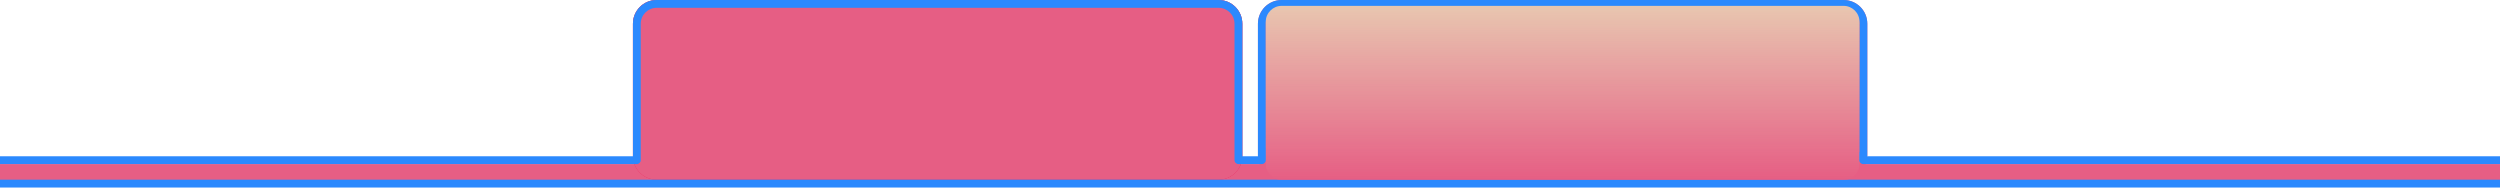 <?xml version="1.0" encoding="utf-8"?>
<!-- Generator: Adobe Illustrator 15.0.0, SVG Export Plug-In . SVG Version: 6.00 Build 0)  -->
<!DOCTYPE svg PUBLIC "-//W3C//DTD SVG 1.1//EN" "http://www.w3.org/Graphics/SVG/1.1/DTD/svg11.dtd">
<svg version="1.1" id="Calque_1" xmlns="http://www.w3.org/2000/svg" xmlns:xlink="http://www.w3.org/1999/xlink" x="0px" y="0px"
	 width="320px" height="24px" viewBox="0 0 320 24" enable-background="new 0 0 320 24" xml:space="preserve">
<rect y="21" fill="#E65E84" width="320" height="2.25"/>
<g>
	
		<linearGradient id="SVGID_1_" gradientUnits="userSpaceOnUse" x1="1262.897" y1="-853.799" x2="1262.897" y2="-830.799" gradientTransform="matrix(1 0 0 -1 -1142.88 -830.799)">
		<stop  offset="0" style="stop-color:#F01B57"/>
		<stop  offset="1" style="stop-color:#D31147"/>
	</linearGradient>
	<path fill="url(#SVGID_1_)" d="M159.016,19.965c0,1.678-1.358,3.035-3.035,3.035h-71.93c-1.676,0-3.035-1.357-3.035-3.035V3.034
		C81.016,1.357,82.375,0,84.051,0h71.93c1.677,0,3.035,1.357,3.035,3.034V19.965L159.016,19.965z"/>
</g>
<g>
	<path fill="#E65E84" d="M159.016,19.965c0,1.678-1.358,3.035-3.035,3.035h-71.93c-1.676,0-3.035-1.357-3.035-3.035V3.034
		C81.016,1.357,82.375,0,84.051,0h71.93c1.677,0,3.035,1.357,3.035,3.034V19.965L159.016,19.965z"/>
</g>
<rect y="23" fill="#2B89FE" width="320" height="1"/>
<g>
	<path fill="#E65E84" d="M239.016,19.965c0,1.678-1.356,3.035-3.035,3.035h-71.93c-1.676,0-3.035-1.357-3.035-3.035V3.034
		c0-1.677,1.359-3.034,3.035-3.034h71.93c1.679,0,3.035,1.357,3.035,3.034V19.965L239.016,19.965z"/>
</g>
<g id="Effet_NoPatch" display="none">
</g>
<path fill="#2B89FE" d="M238.984,20v-0.035h0.031V3.034c0-1.677-1.359-3.034-3.035-3.034H164.05c-1.676,0-3.034,1.357-3.034,3.034
	v16.931h0.008V20h-2.003v-0.686h-0.002V3.034c0-1.677-1.359-3.034-3.035-3.034h-71.93c-1.676,0-3.035,1.357-3.035,3.034V19.49v0.475
	V20H0v1h81.516c0.276,0,0.5-0.225,0.5-0.5v-0.535V19.49V3.034C82.016,1.912,82.93,1,84.051,1h71.93c1.121,0,2.035,0.912,2.035,2.034
	v16.931h0.002V20.5c0,0.275,0.224,0.5,0.5,0.5h3.005c0.274,0,0.5-0.225,0.5-0.5v-1.498h-0.008V3.034
	c0-1.122,0.912-2.034,2.032-2.034h71.933c1.121,0,2.035,0.912,2.035,2.034V19.49h-0.031v1.01c0,0.275,0.224,0.5,0.5,0.5H320v-1
	H238.984z"/>
<linearGradient id="SVGID_2_" gradientUnits="userSpaceOnUse" x1="961.935" y1="593.2" x2="961.935" y2="570.95" gradientTransform="matrix(1 0 0 1 -761.92 -570.199)">
	<stop  offset="0" style="stop-color:#E8C6B0;stop-opacity:0"/>
	<stop  offset="1" style="stop-color:#E8C6B0"/>
</linearGradient>
<path fill="url(#SVGID_2_)" d="M235.979,0.75H164.05c-1.12,0-2.034,0.912-2.034,2.034v18.181c0,1.122,0.914,2.035,2.034,2.035
	h71.929c1.123,0,2.035-0.913,2.035-2.035V2.784C238.016,1.662,237.104,0.75,235.979,0.75L235.979,0.75z"/>
</svg>
